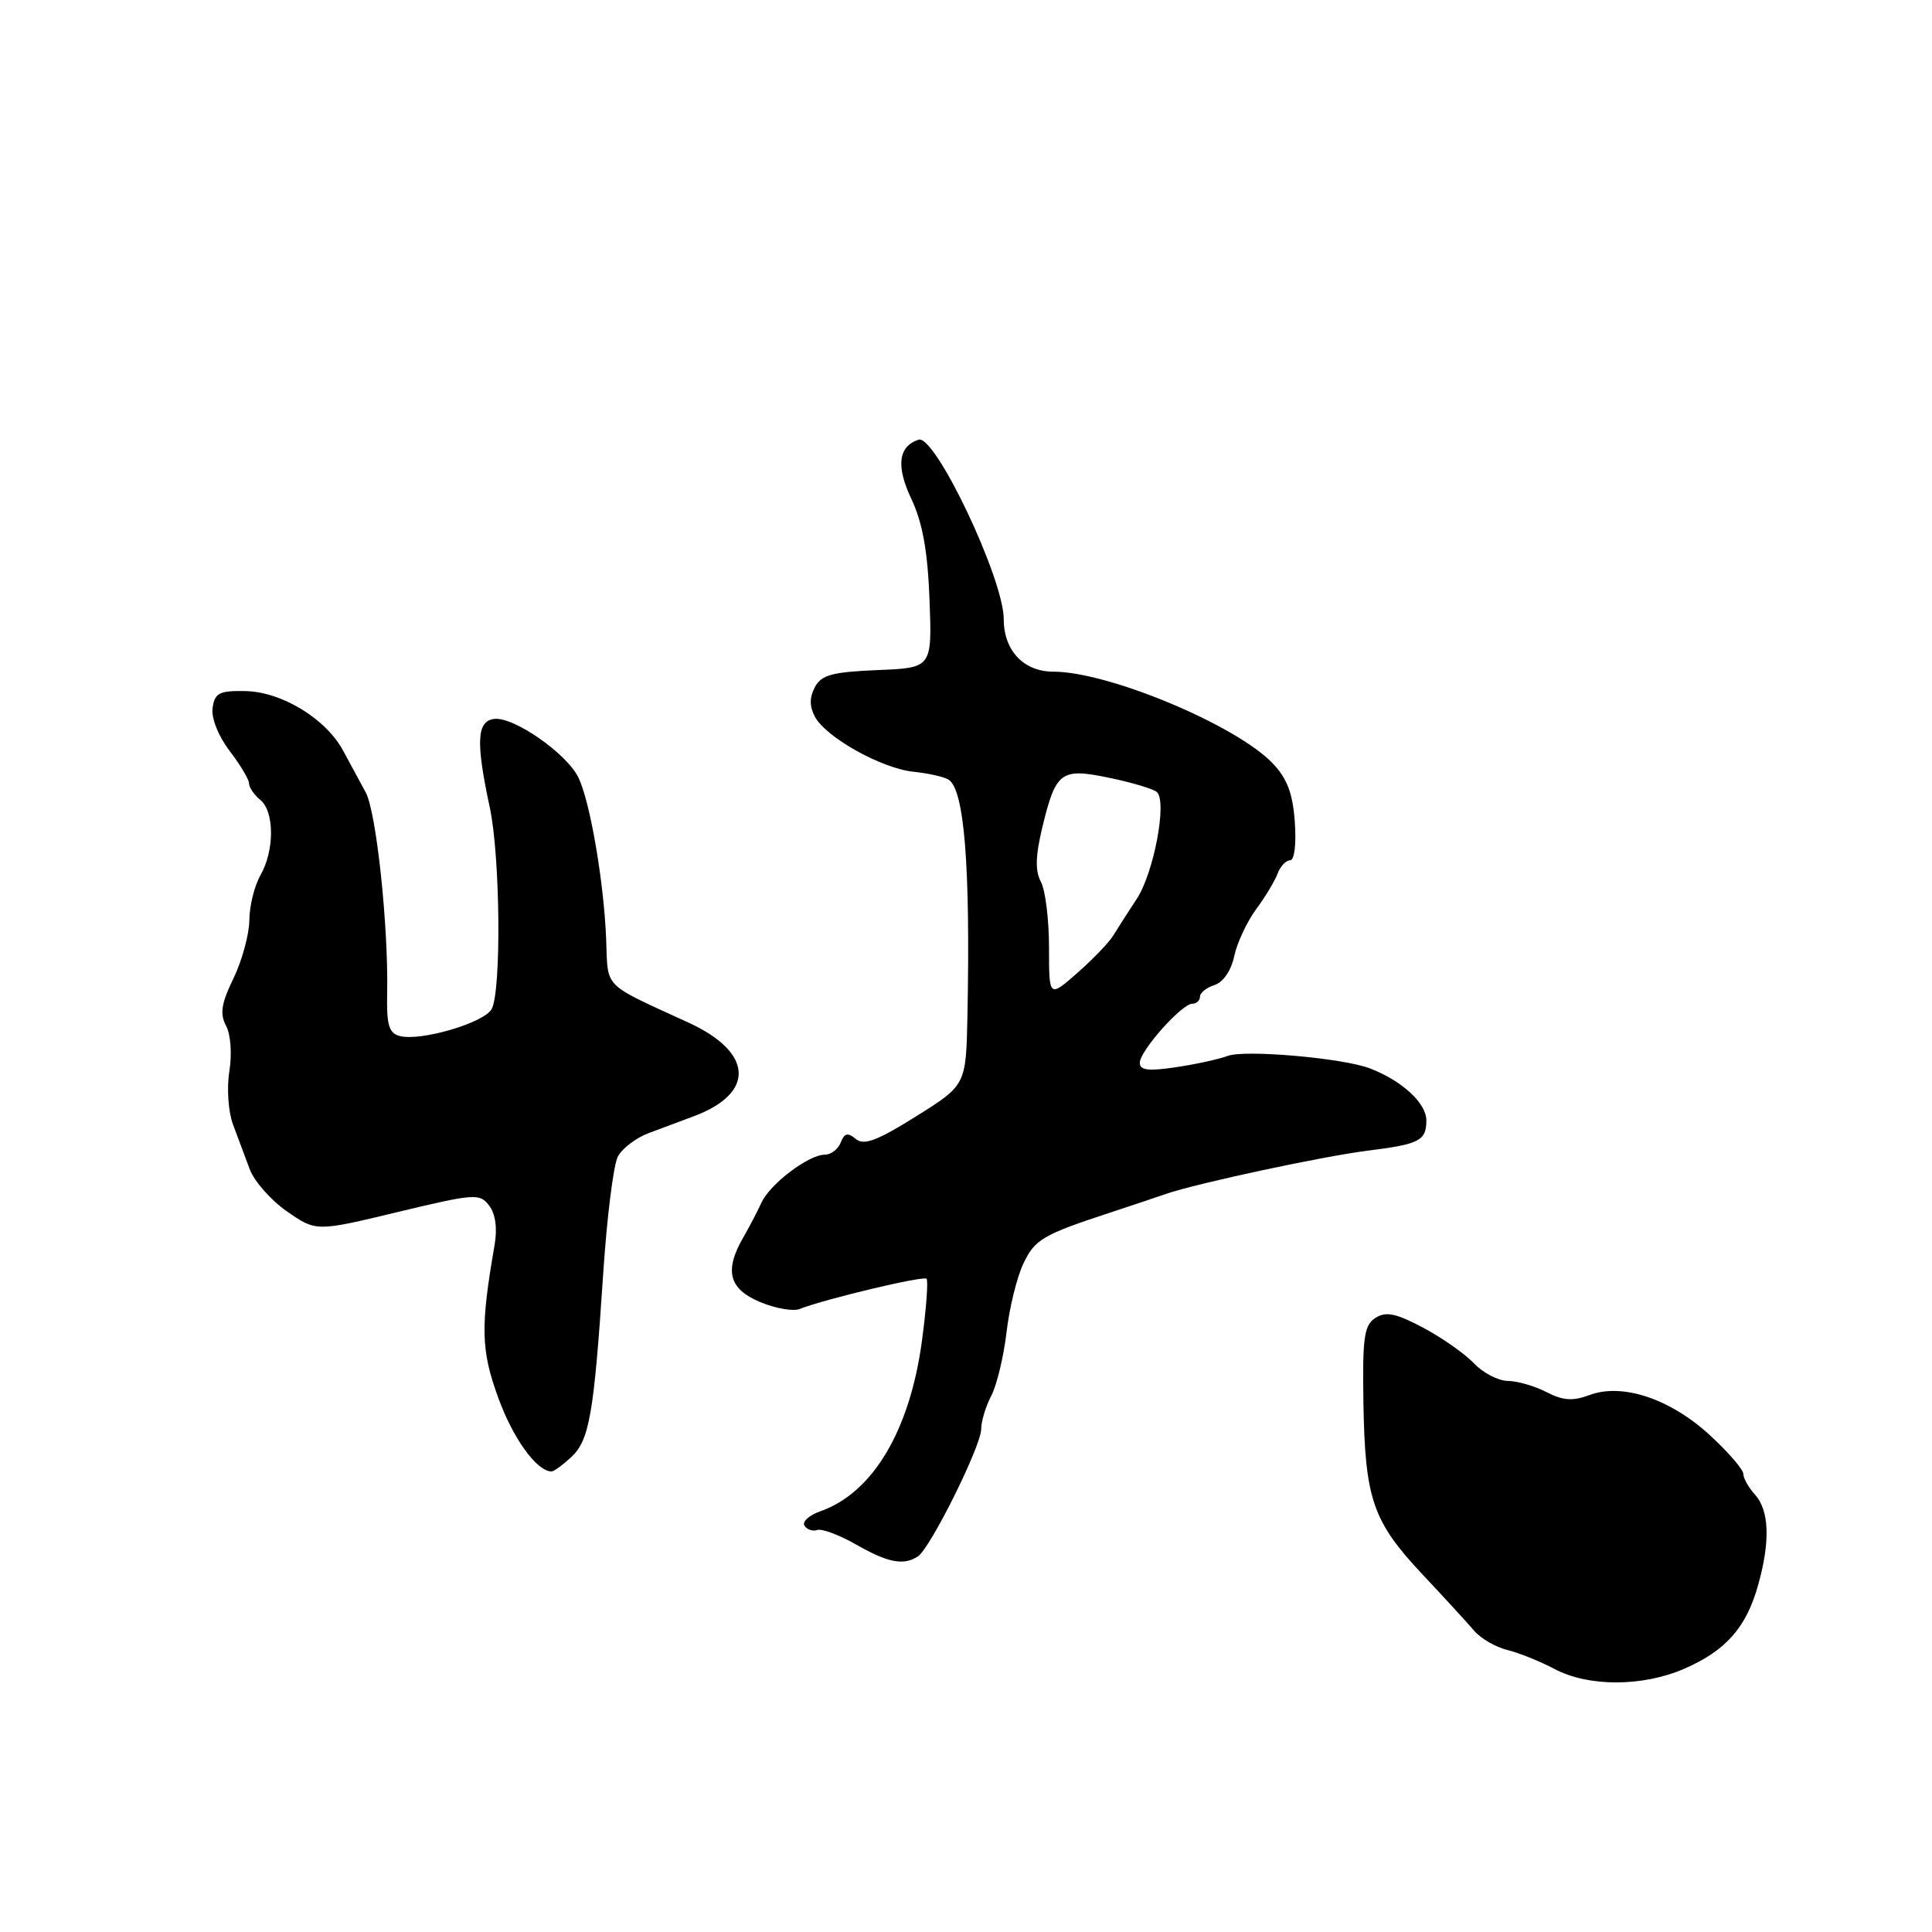 <?xml version="1.0" encoding="UTF-8" standalone="no"?>
<!DOCTYPE svg PUBLIC "-//W3C//DTD SVG 1.1//EN" "http://www.w3.org/Graphics/SVG/1.1/DTD/svg11.dtd" >
<svg xmlns="http://www.w3.org/2000/svg" xmlns:xlink="http://www.w3.org/1999/xlink" version="1.1" viewBox="0 0 256 256">
 <g >
 <path fill="currentColor"
d=" M 223.17 221.12 C 228.69 218.72 231.40 215.65 232.97 210.00 C 234.59 204.18 234.44 200.14 232.53 198.03 C 231.69 197.10 231.00 195.87 231.00 195.30 C 231.00 194.72 229.02 192.43 226.59 190.19 C 221.34 185.35 214.97 183.22 210.62 184.85 C 208.40 185.68 207.11 185.59 204.92 184.46 C 203.37 183.66 201.06 182.99 199.80 182.98 C 198.53 182.97 196.51 181.92 195.31 180.65 C 194.10 179.38 191.07 177.25 188.56 175.92 C 184.95 174.01 183.64 173.74 182.25 174.63 C 180.75 175.60 180.52 177.22 180.66 185.85 C 180.87 198.62 181.88 201.58 188.46 208.59 C 191.39 211.71 194.50 215.10 195.36 216.11 C 196.23 217.12 198.19 218.25 199.72 218.63 C 201.25 219.00 204.07 220.14 205.99 221.15 C 210.47 223.53 217.64 223.52 223.17 221.12 Z  M 121.63 206.23 C 123.26 205.18 130.00 191.62 130.01 189.38 C 130.01 188.35 130.61 186.35 131.35 184.95 C 132.08 183.54 132.99 179.76 133.37 176.54 C 133.74 173.32 134.75 169.22 135.60 167.44 C 137.12 164.23 138.15 163.62 147.00 160.71 C 149.47 159.90 152.85 158.77 154.50 158.20 C 158.63 156.78 175.44 153.18 181.38 152.45 C 188.09 151.61 189.00 151.13 189.00 148.46 C 189.00 146.17 185.76 143.19 181.50 141.56 C 177.96 140.20 164.97 139.06 162.70 139.91 C 161.49 140.36 158.36 141.04 155.75 141.42 C 152.14 141.96 151.01 141.81 151.03 140.81 C 151.07 139.20 156.59 133.00 157.99 133.00 C 158.54 133.00 159.00 132.58 159.00 132.07 C 159.00 131.55 159.87 130.86 160.93 130.52 C 162.07 130.16 163.14 128.60 163.54 126.70 C 163.91 124.94 165.22 122.15 166.43 120.50 C 167.65 118.85 168.94 116.71 169.29 115.75 C 169.65 114.79 170.39 114.00 170.94 114.00 C 171.52 114.00 171.78 111.87 171.57 108.91 C 171.30 105.13 170.55 103.14 168.63 101.14 C 163.78 96.07 146.86 89.00 139.59 89.00 C 135.64 89.00 133.00 86.21 133.00 82.03 C 132.99 76.67 123.90 57.53 121.71 58.26 C 119.02 59.16 118.71 61.76 120.76 66.11 C 122.25 69.27 122.92 73.02 123.17 79.50 C 123.50 88.50 123.50 88.50 116.26 88.79 C 110.28 89.04 108.84 89.43 107.98 91.04 C 107.25 92.41 107.25 93.60 107.98 94.97 C 109.46 97.72 116.81 101.82 121.04 102.26 C 122.98 102.46 125.07 102.93 125.68 103.30 C 127.78 104.60 128.59 114.69 128.19 134.64 C 128.00 143.78 128.00 143.78 121.39 147.92 C 116.22 151.16 114.48 151.81 113.40 150.92 C 112.34 150.03 111.88 150.14 111.40 151.39 C 111.06 152.27 110.12 153.00 109.30 153.00 C 107.15 153.00 102.02 156.88 100.89 159.37 C 100.35 160.54 99.27 162.62 98.47 164.00 C 95.95 168.37 96.59 170.80 100.70 172.52 C 102.73 173.37 105.09 173.79 105.95 173.45 C 109.22 172.15 122.35 169.02 122.77 169.44 C 123.01 169.68 122.74 173.39 122.16 177.69 C 120.56 189.54 115.66 197.79 108.75 200.23 C 107.24 200.76 106.27 201.62 106.59 202.15 C 106.92 202.68 107.69 202.94 108.30 202.73 C 108.92 202.53 111.24 203.40 113.46 204.67 C 117.68 207.08 119.73 207.47 121.63 206.23 Z  M 75.69 193.08 C 78.10 190.83 78.70 187.38 79.92 168.86 C 80.41 161.36 81.29 154.33 81.87 153.25 C 82.45 152.16 84.29 150.76 85.96 150.14 C 87.63 149.51 90.32 148.51 91.93 147.91 C 100.12 144.85 99.82 139.44 91.25 135.51 C 79.69 130.20 80.58 131.09 80.32 124.48 C 80.03 116.94 78.20 106.25 76.65 103.04 C 75.12 99.86 68.08 94.95 65.50 95.26 C 63.17 95.54 63.03 98.28 64.90 107.00 C 66.29 113.48 66.45 131.37 65.14 133.72 C 64.12 135.54 55.73 138.00 52.98 137.28 C 51.54 136.91 51.21 135.82 51.30 131.66 C 51.48 122.73 49.87 107.60 48.46 105.00 C 47.71 103.62 46.37 101.14 45.48 99.49 C 43.19 95.23 37.33 91.66 32.50 91.57 C 29.06 91.51 28.45 91.82 28.17 93.80 C 27.98 95.15 28.92 97.52 30.42 99.49 C 31.84 101.35 33.00 103.29 33.00 103.81 C 33.00 104.33 33.67 105.32 34.50 106.00 C 36.38 107.56 36.38 112.71 34.50 116.00 C 33.71 117.38 33.05 120.05 33.04 121.93 C 33.02 123.82 32.07 127.29 30.94 129.63 C 29.32 132.96 29.11 134.34 29.95 135.91 C 30.57 137.06 30.76 139.67 30.39 141.96 C 30.03 144.20 30.25 147.31 30.87 148.99 C 31.49 150.64 32.49 153.32 33.09 154.93 C 33.69 156.54 35.92 159.06 38.04 160.53 C 41.90 163.20 41.90 163.20 52.70 160.60 C 62.91 158.15 63.57 158.10 64.82 159.75 C 65.66 160.86 65.92 162.78 65.53 165.00 C 63.65 175.82 63.72 178.91 66.02 185.21 C 67.98 190.60 71.08 194.90 73.06 194.98 C 73.37 194.99 74.55 194.13 75.69 193.08 Z  M 139.00 125.54 C 139.00 121.87 138.52 117.97 137.93 116.86 C 137.15 115.41 137.20 113.43 138.10 109.68 C 139.91 102.19 140.56 101.72 147.06 103.08 C 150.05 103.70 152.86 104.55 153.30 104.96 C 154.67 106.23 152.88 115.68 150.63 119.10 C 149.46 120.88 148.05 123.08 147.50 123.98 C 146.95 124.89 144.81 127.11 142.75 128.92 C 139.00 132.21 139.00 132.21 139.00 125.54 Z "/>
</g>
</svg>